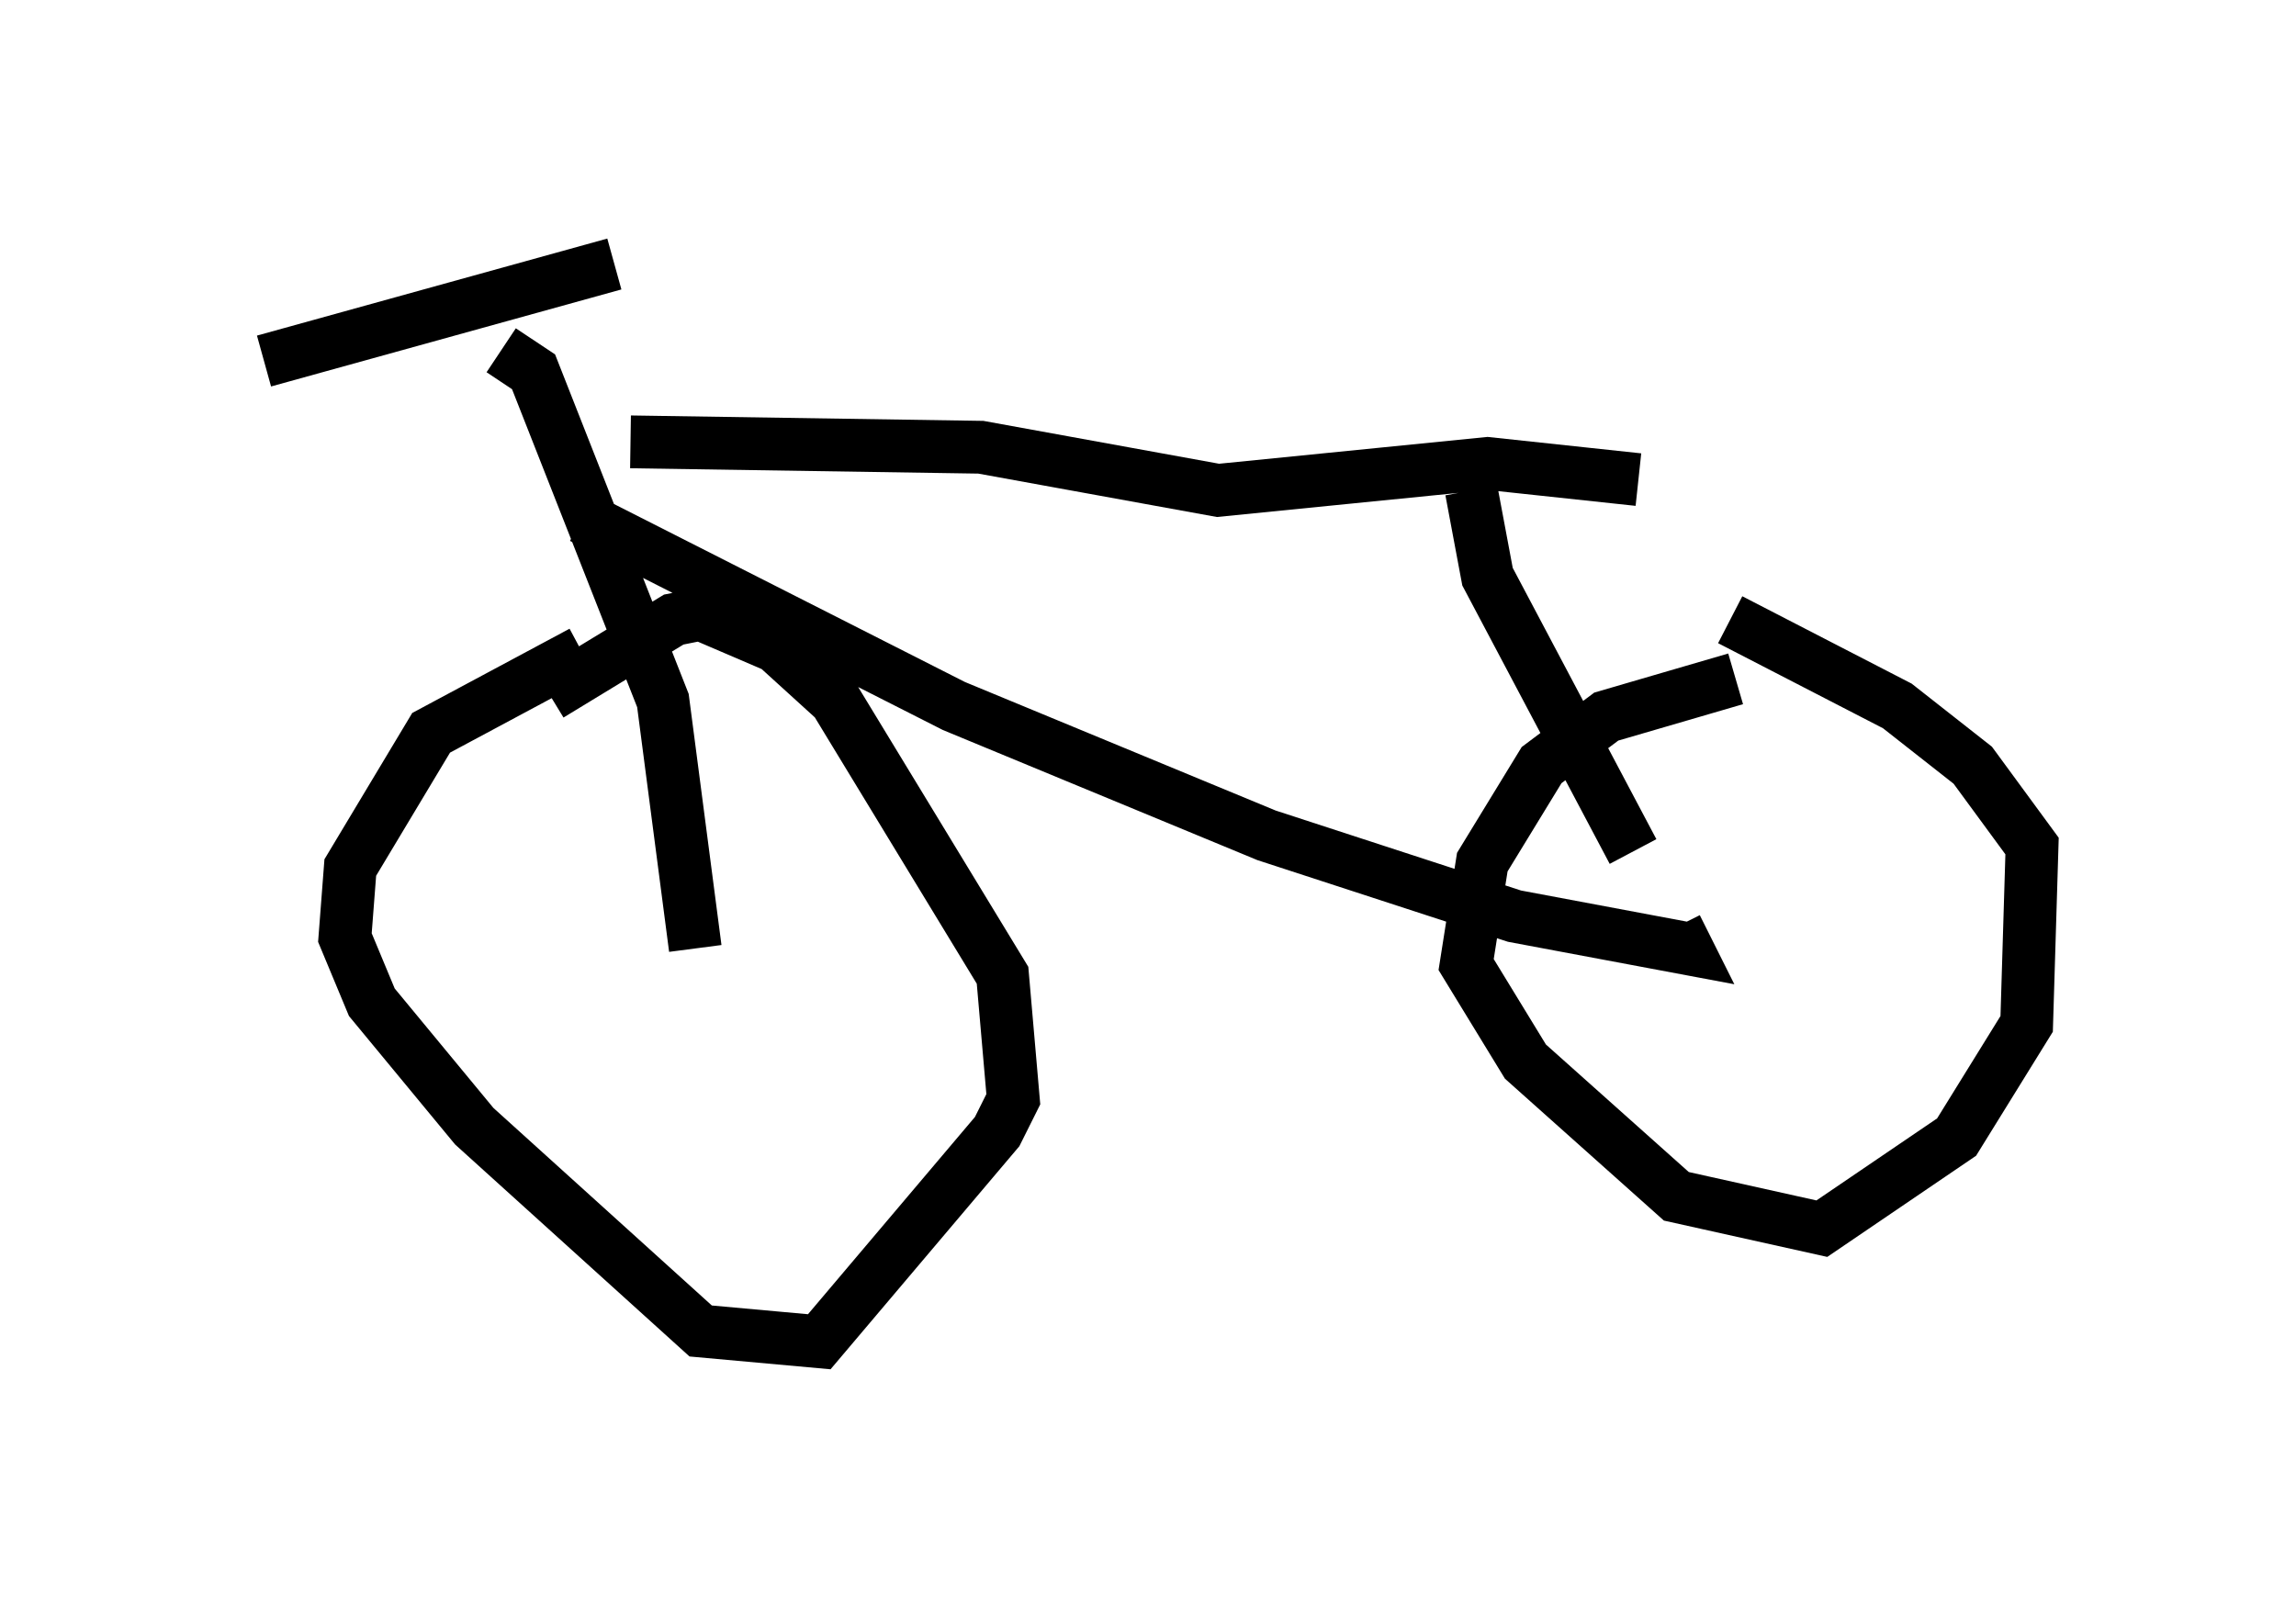 <?xml version="1.0" encoding="utf-8" ?>
<svg baseProfile="full" height="30.417" version="1.1" width="43.484" xmlns="http://www.w3.org/2000/svg" xmlns:ev="http://www.w3.org/2001/xml-events" xmlns:xlink="http://www.w3.org/1999/xlink"><defs /><rect fill="white" height="30.417" width="43.484" x="0" y="0" /><path d="M12.146, 12.248 m-1.123, 0.102 l-2.858, 1.531 -1.531, 2.552 l-0.102, 1.327 0.51, 1.225 l1.94, 2.348 4.288, 3.879 l2.246, 0.204 3.369, -3.981 l0.306, -0.613 -0.204, -2.348 l-3.165, -5.206 -1.123, -1.021 l-1.429, -0.613 -0.51, 0.102 l-2.348, 1.429 m22.459, -0.306 l-2.45, 0.715 -1.225, 0.919 l-1.123, 1.838 -0.306, 1.94 l1.123, 1.838 2.858, 2.552 l2.756, 0.613 2.552, -1.735 l1.327, -2.144 0.102, -3.369 l-1.123, -1.531 -1.429, -1.123 l-3.165, -1.633 m-19.6, 6.227 l-0.613, -4.696 -2.45, -6.227 l-0.613, -0.408 m-4.492, 0.204 l6.635, -1.838 m0.306, 3.369 l6.635, 0.102 4.492, 0.817 l5.104, -0.51 2.858, 0.306 m-20.009, 0.715 l7.044, 3.573 5.921, 2.45 l4.696, 1.531 3.267, 0.613 l-0.204, -0.408 m-0.817, -1.429 l-2.756, -5.206 -0.306, -1.633 " fill="none" stroke="black" stroke-width="1" /></svg>